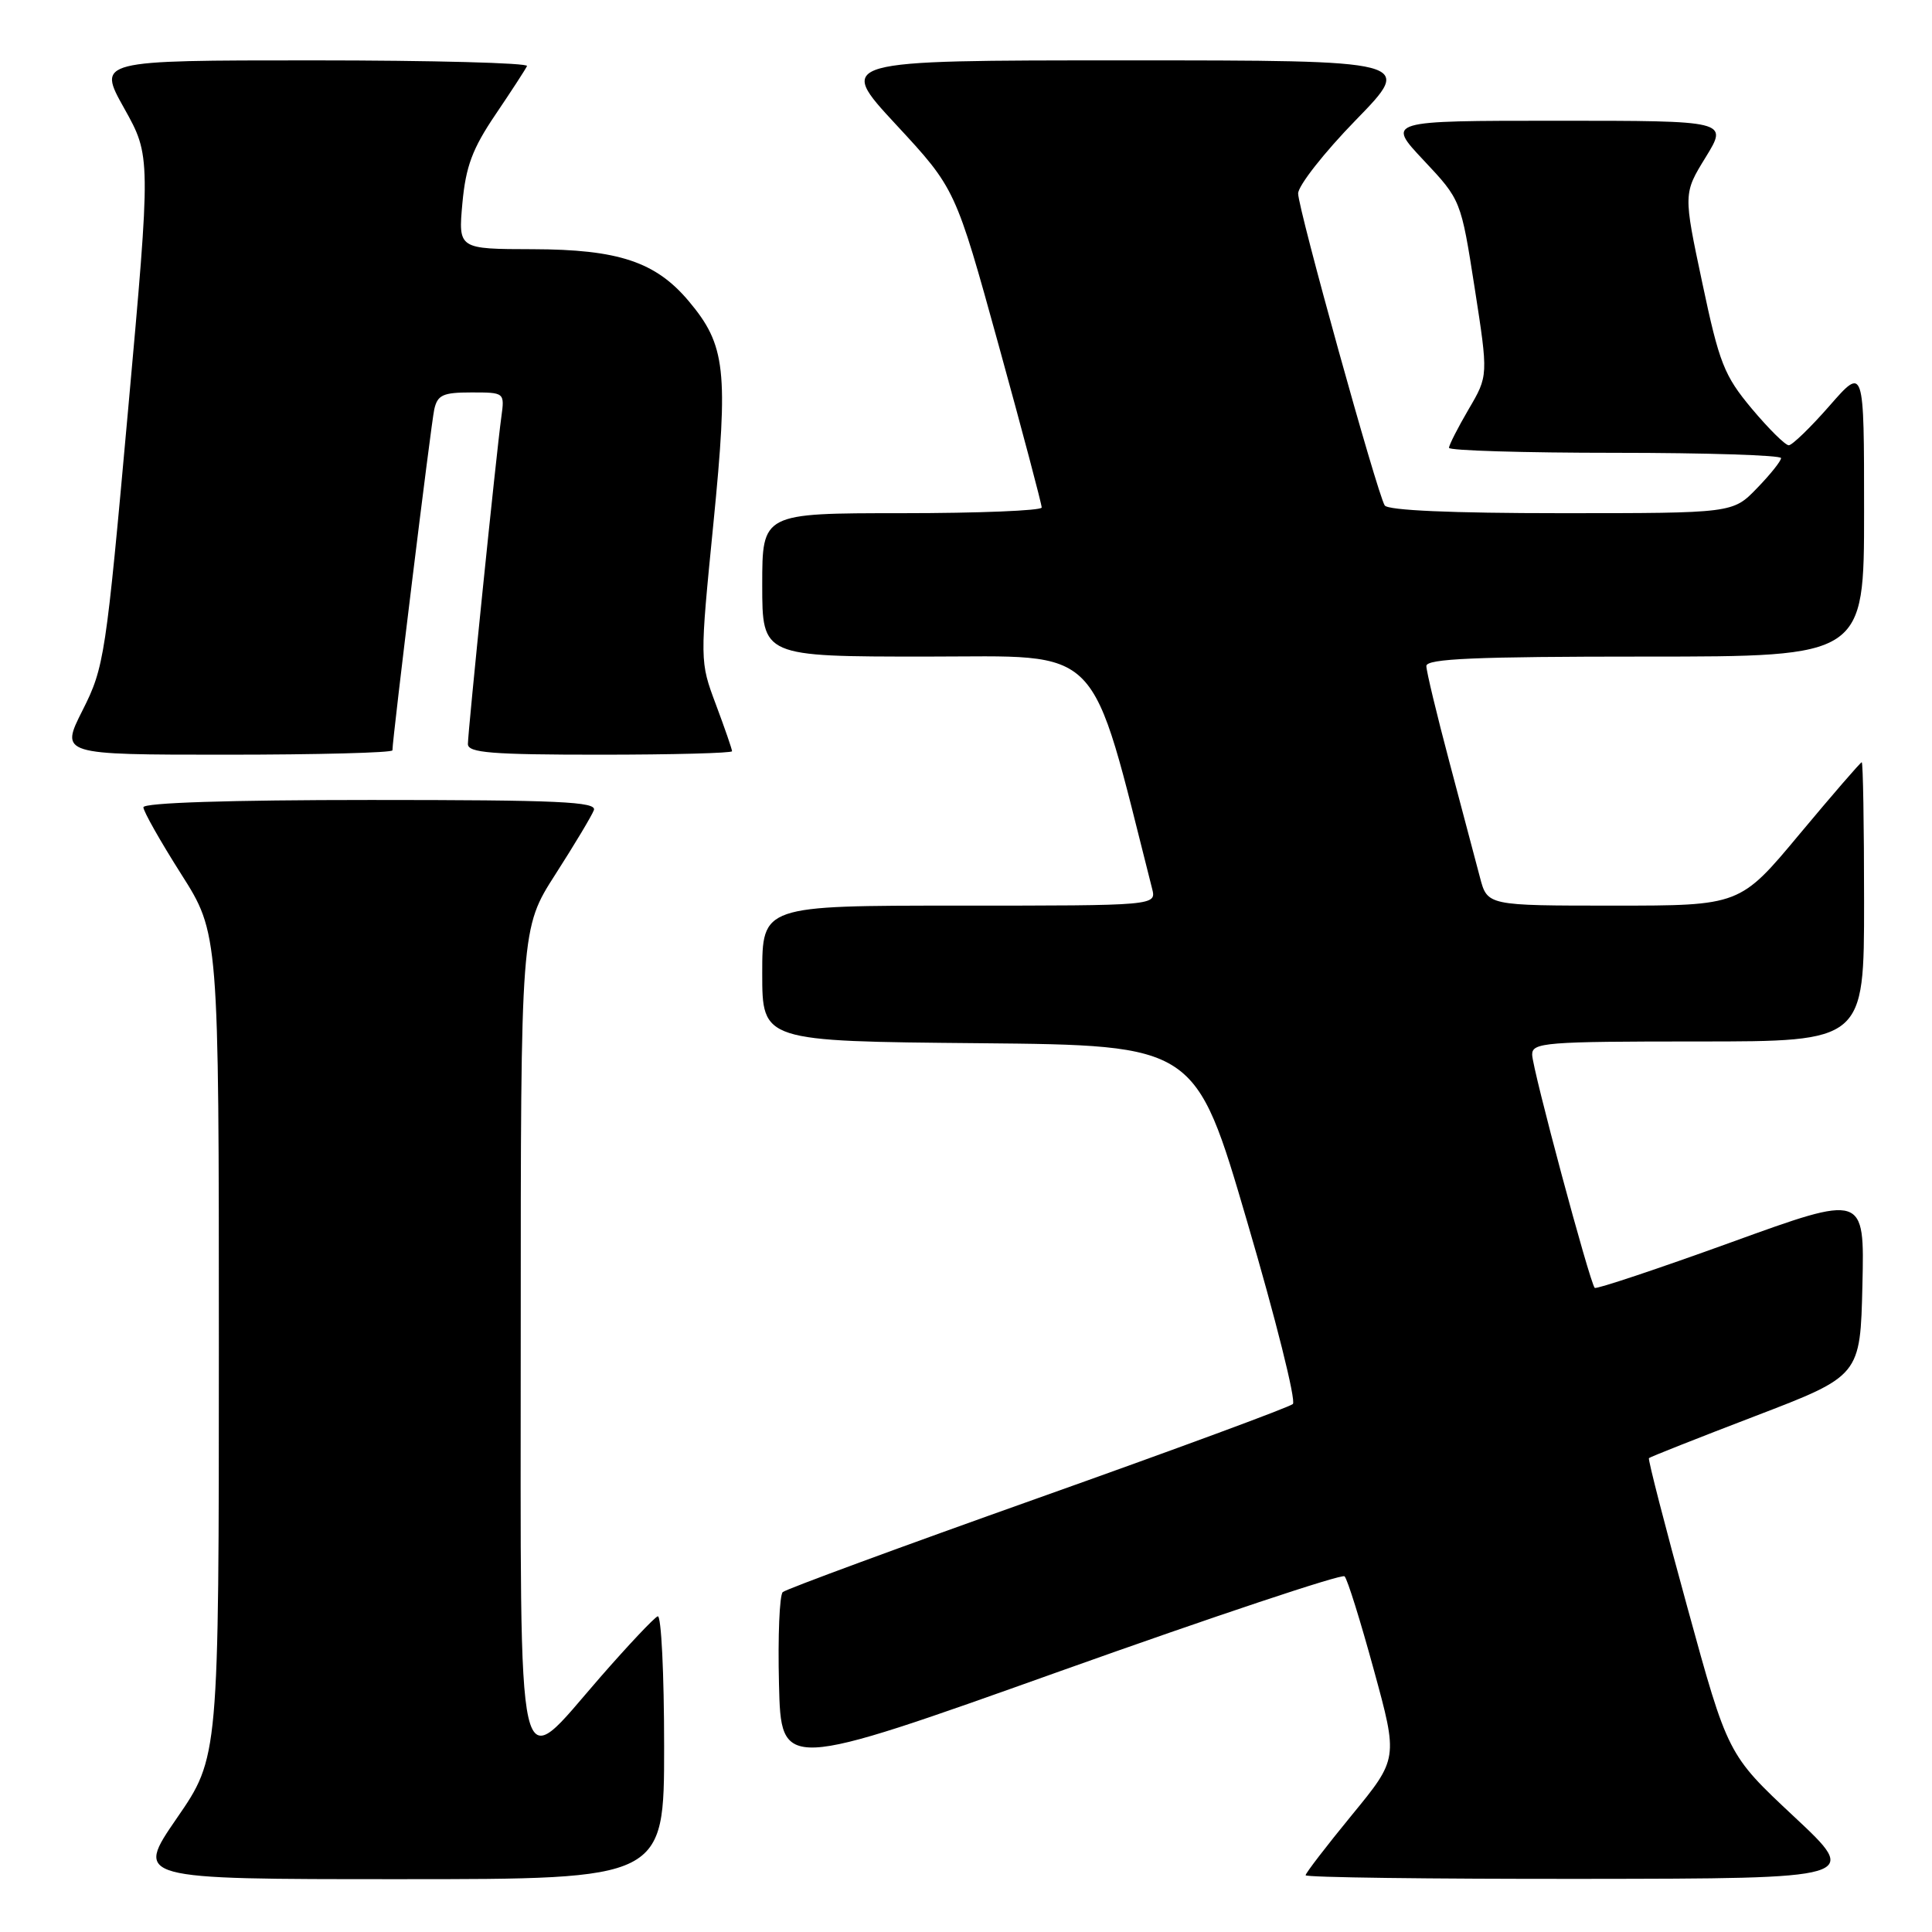 <?xml version="1.0" encoding="UTF-8" standalone="no"?>
<!DOCTYPE svg PUBLIC "-//W3C//DTD SVG 1.1//EN" "http://www.w3.org/Graphics/SVG/1.1/DTD/svg11.dtd" >
<svg xmlns="http://www.w3.org/2000/svg" xmlns:xlink="http://www.w3.org/1999/xlink" version="1.1" viewBox="0 0 256 256">
 <g >
 <path fill="currentColor"
d=" M 88.00 231.42 C 88.00 221.75 87.62 213.98 87.15 214.17 C 86.68 214.35 83.25 217.99 79.53 222.25 C 68.20 235.24 69.00 238.70 69.00 176.51 C 69.00 123.02 69.00 123.02 73.59 115.86 C 76.11 111.93 78.41 108.10 78.69 107.35 C 79.12 106.23 74.00 106.00 49.11 106.00 C 30.39 106.00 19.00 106.37 19.00 106.97 C 19.00 107.50 21.25 111.48 24.00 115.81 C 29.00 123.68 29.00 123.68 29.00 178.26 C 29.00 232.84 29.00 232.84 23.43 240.92 C 17.87 249.00 17.87 249.00 52.93 249.00 C 88.00 249.00 88.00 249.00 88.00 231.42 Z  M 237.72 240.71 C 228.94 232.50 228.94 232.50 223.59 213.00 C 220.64 202.28 218.35 193.37 218.49 193.21 C 218.63 193.06 224.99 190.54 232.62 187.62 C 246.50 182.30 246.50 182.30 246.78 170.26 C 247.06 158.21 247.06 158.21 229.37 164.62 C 219.64 168.14 211.52 170.85 211.31 170.65 C 210.66 170.00 203.03 141.58 203.02 139.75 C 203.00 138.14 204.71 138.00 225.00 138.00 C 247.00 138.00 247.00 138.00 247.00 119.50 C 247.00 109.33 246.86 101.00 246.69 101.00 C 246.53 101.00 242.83 105.28 238.47 110.50 C 230.56 120.00 230.56 120.00 213.82 120.00 C 197.08 120.00 197.08 120.00 196.10 116.25 C 195.55 114.19 193.74 107.33 192.06 101.00 C 190.38 94.67 189.00 88.94 189.00 88.25 C 189.00 87.28 195.47 87.00 218.00 87.00 C 247.00 87.00 247.00 87.00 247.00 67.77 C 247.00 48.53 247.00 48.53 242.42 53.77 C 239.90 56.65 237.47 59.00 237.02 59.00 C 236.56 59.00 234.36 56.82 232.12 54.15 C 228.46 49.77 227.81 48.13 225.56 37.47 C 223.05 25.64 223.05 25.64 226.02 20.82 C 228.98 16.00 228.98 16.00 206.35 16.00 C 183.71 16.00 183.71 16.00 188.65 21.25 C 193.58 26.50 193.58 26.50 195.40 38.15 C 197.21 49.79 197.21 49.79 194.60 54.23 C 193.17 56.68 192.00 58.97 192.00 59.34 C 192.00 59.70 201.90 60.00 214.00 60.00 C 226.10 60.00 236.00 60.32 236.00 60.70 C 236.00 61.09 234.56 62.89 232.80 64.70 C 229.61 68.00 229.61 68.00 206.86 68.00 C 192.36 68.00 183.89 67.63 183.48 66.97 C 182.47 65.33 172.02 27.70 172.01 25.64 C 172.01 24.61 175.45 20.22 179.67 15.89 C 187.35 8.00 187.35 8.00 149.09 8.00 C 110.84 8.00 110.84 8.00 118.72 16.50 C 126.60 25.00 126.60 25.00 132.33 45.75 C 135.48 57.16 138.04 66.84 138.03 67.25 C 138.01 67.66 129.68 68.00 119.50 68.00 C 101.00 68.00 101.00 68.00 101.00 77.50 C 101.00 87.00 101.00 87.00 122.79 87.00 C 146.47 87.00 144.28 84.74 152.66 117.75 C 153.23 120.00 153.23 120.00 127.12 120.00 C 101.00 120.00 101.00 120.00 101.00 128.98 C 101.00 137.97 101.00 137.97 129.70 138.23 C 158.41 138.50 158.41 138.50 165.26 161.89 C 169.04 174.75 171.76 185.62 171.31 186.04 C 170.86 186.46 155.65 192.07 137.50 198.52 C 119.35 204.97 104.15 210.57 103.72 210.96 C 103.29 211.35 103.06 216.83 103.22 223.15 C 103.50 234.63 103.50 234.63 140.50 221.43 C 160.85 214.17 177.80 208.52 178.16 208.87 C 178.53 209.21 180.27 214.79 182.04 221.27 C 185.26 233.03 185.26 233.03 179.13 240.50 C 175.76 244.61 173.00 248.20 173.00 248.48 C 173.00 248.77 189.54 248.98 209.75 248.96 C 246.50 248.92 246.50 248.92 237.72 240.71 Z  M 52.00 99.42 C 52.00 97.86 57.11 56.20 57.54 54.25 C 57.97 52.33 58.69 52.00 62.46 52.00 C 66.87 52.00 66.87 52.01 66.43 55.25 C 65.77 59.99 62.00 96.94 62.00 98.59 C 62.00 99.75 65.13 100.00 79.50 100.00 C 89.12 100.00 97.00 99.79 97.00 99.54 C 97.00 99.28 96.04 96.50 94.86 93.35 C 92.72 87.63 92.72 87.63 94.53 69.35 C 96.54 49.03 96.17 45.74 91.26 39.90 C 86.88 34.69 81.94 33.05 70.61 33.02 C 60.72 33.00 60.72 33.00 61.27 26.92 C 61.72 22.05 62.59 19.71 65.66 15.17 C 67.77 12.05 69.65 9.16 69.83 8.75 C 70.02 8.34 57.28 8.00 41.53 8.00 C 12.90 8.00 12.90 8.00 16.45 14.34 C 20.00 20.69 20.00 20.69 16.96 54.45 C 14.03 87.01 13.82 88.41 10.95 94.10 C 7.97 100.00 7.97 100.00 29.99 100.00 C 42.09 100.00 52.00 99.74 52.00 99.42 Z "/>
</g>
</svg>